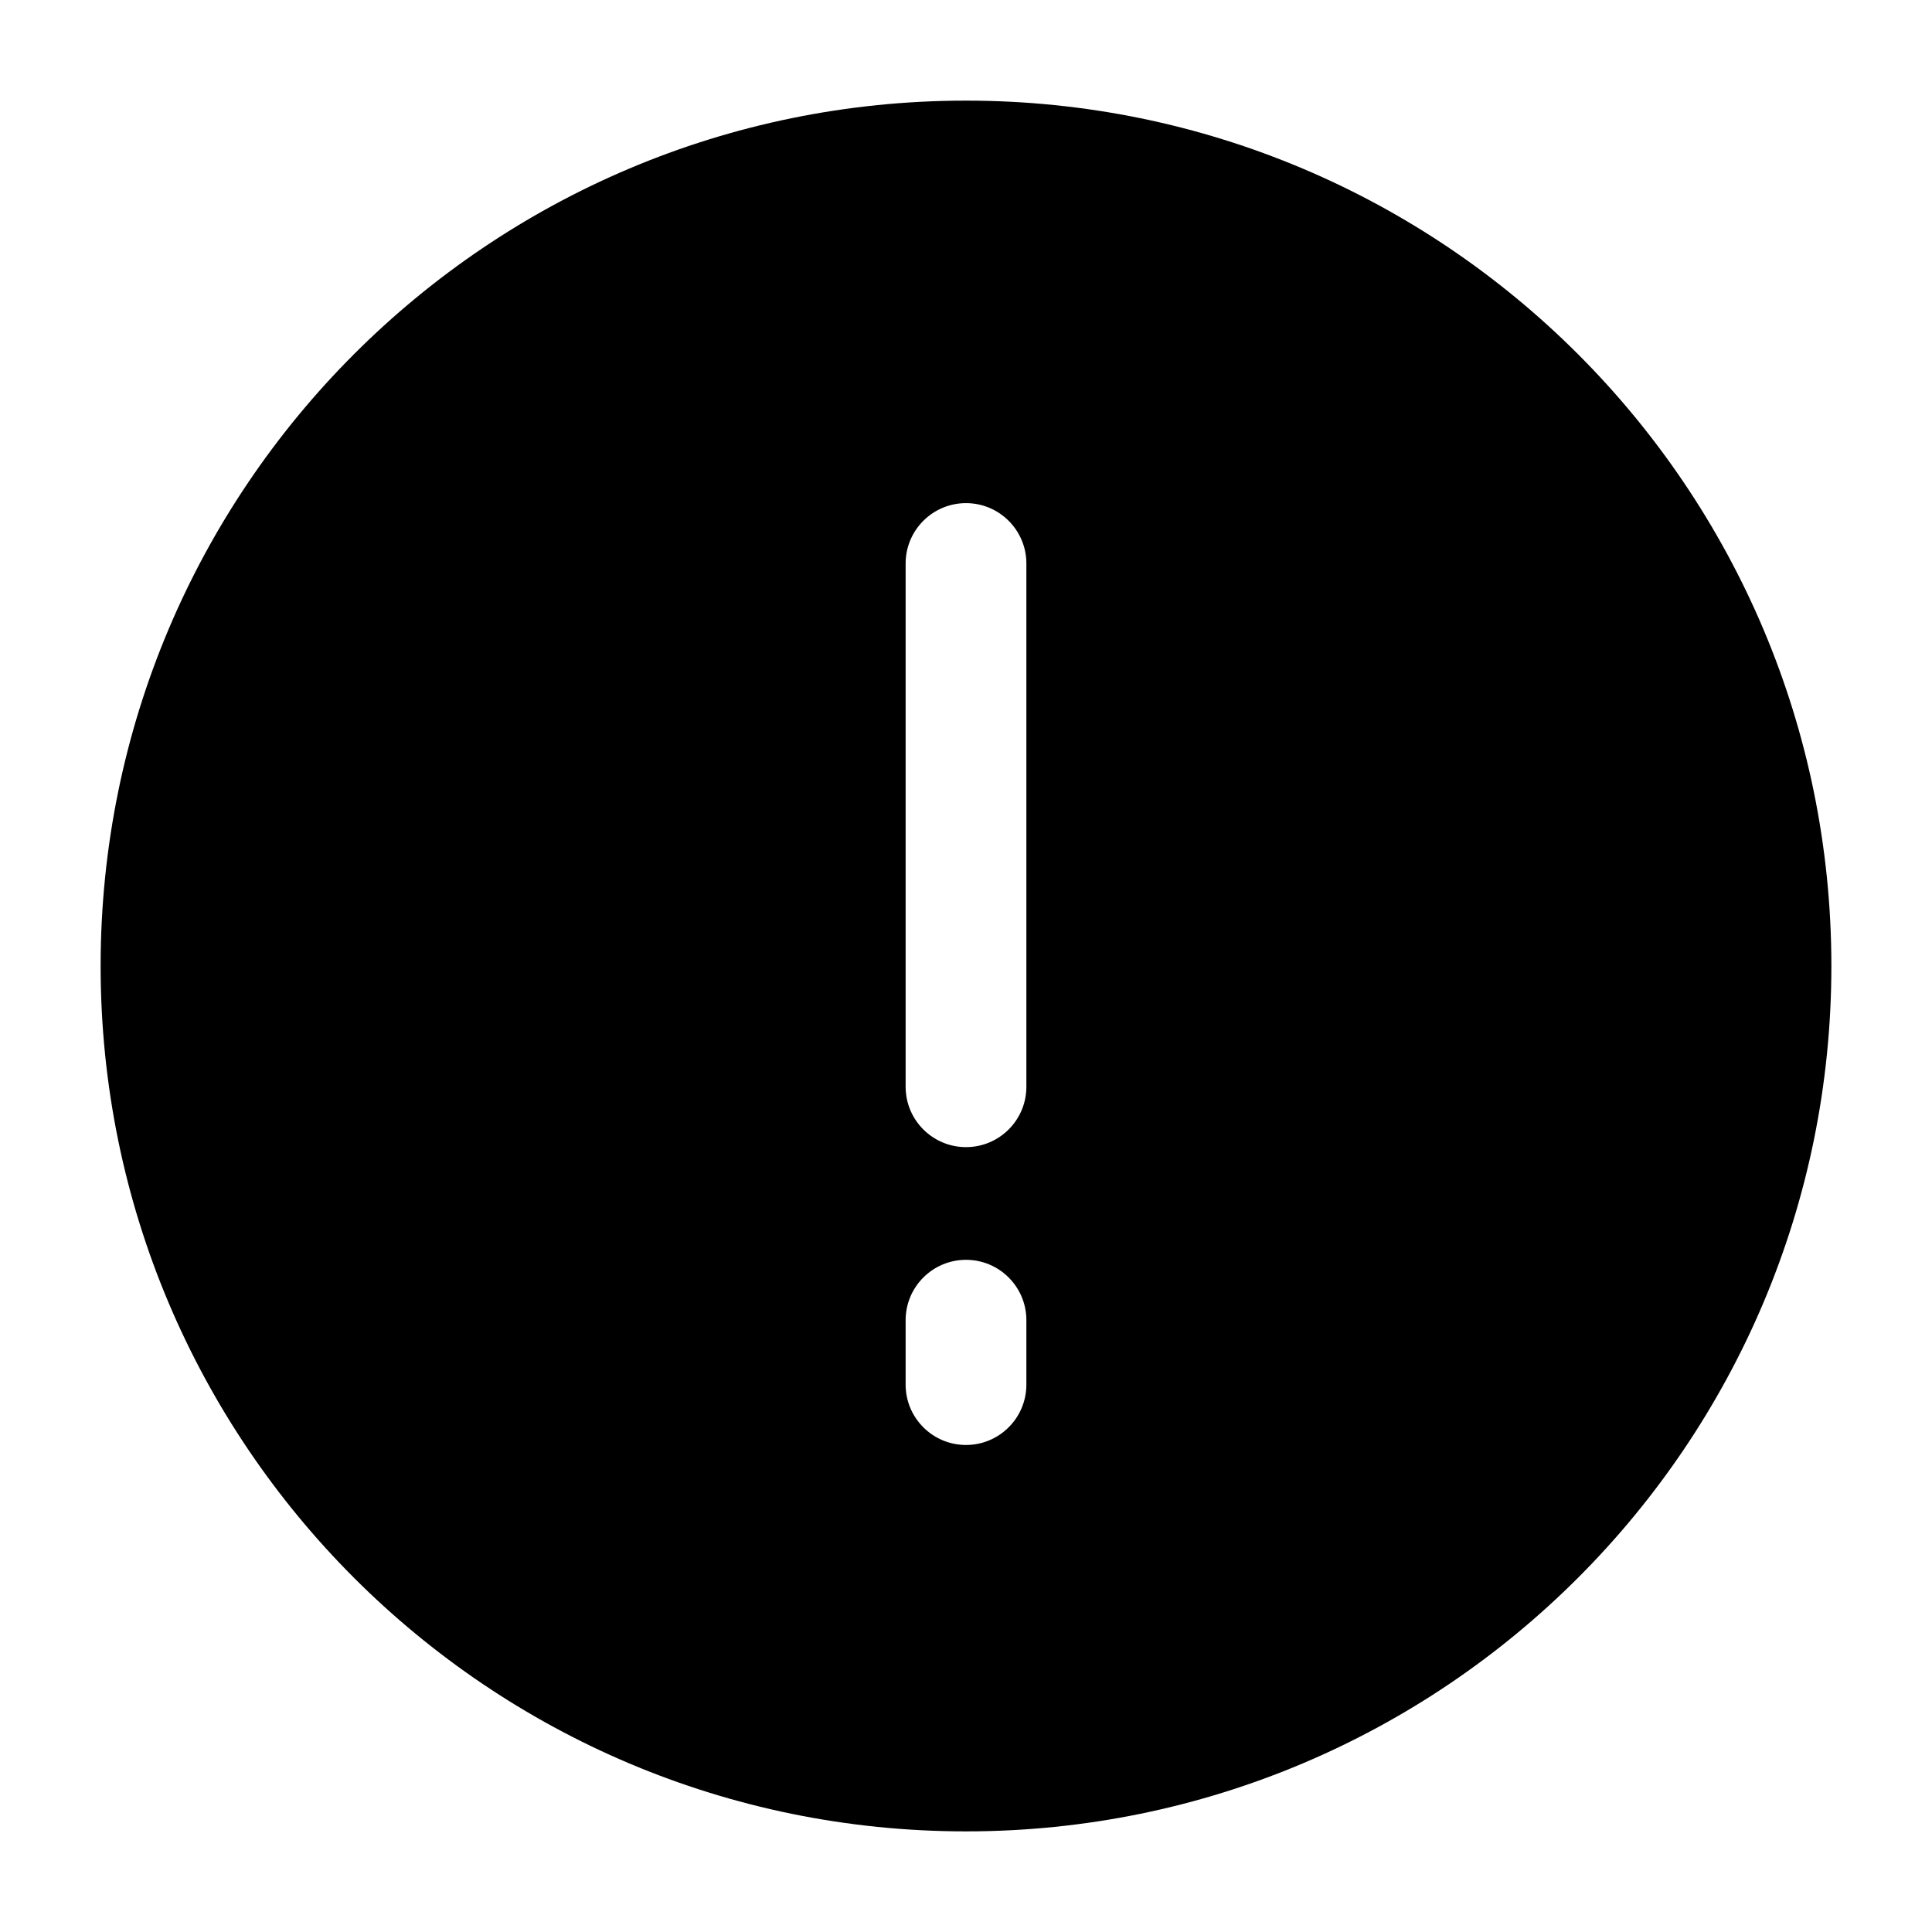 <svg height="24" width="24" viewBox="0 0 24 24"><path d="M1.25 12C1.25 6.063 6.063 1.25 12 1.25C17.937 1.25 22.75 6.063 22.75 12C22.75 17.937 17.937 22.75 12 22.75C6.063 22.75 1.25 17.937 1.25 12ZM11.25 17.2C11.25 17.614 11.586 17.95 12 17.95C12.414 17.95 12.75 17.614 12.75 17.2V16.4C12.75 15.986 12.414 15.65 12 15.65C11.586 15.65 11.25 15.986 11.25 16.4V17.2ZM11.25 13.5C11.25 13.914 11.586 14.25 12 14.25C12.414 14.25 12.75 13.914 12.75 13.5V7C12.75 6.586 12.414 6.25 12 6.25C11.586 6.25 11.25 6.586 11.25 7V13.5Z"/></svg>